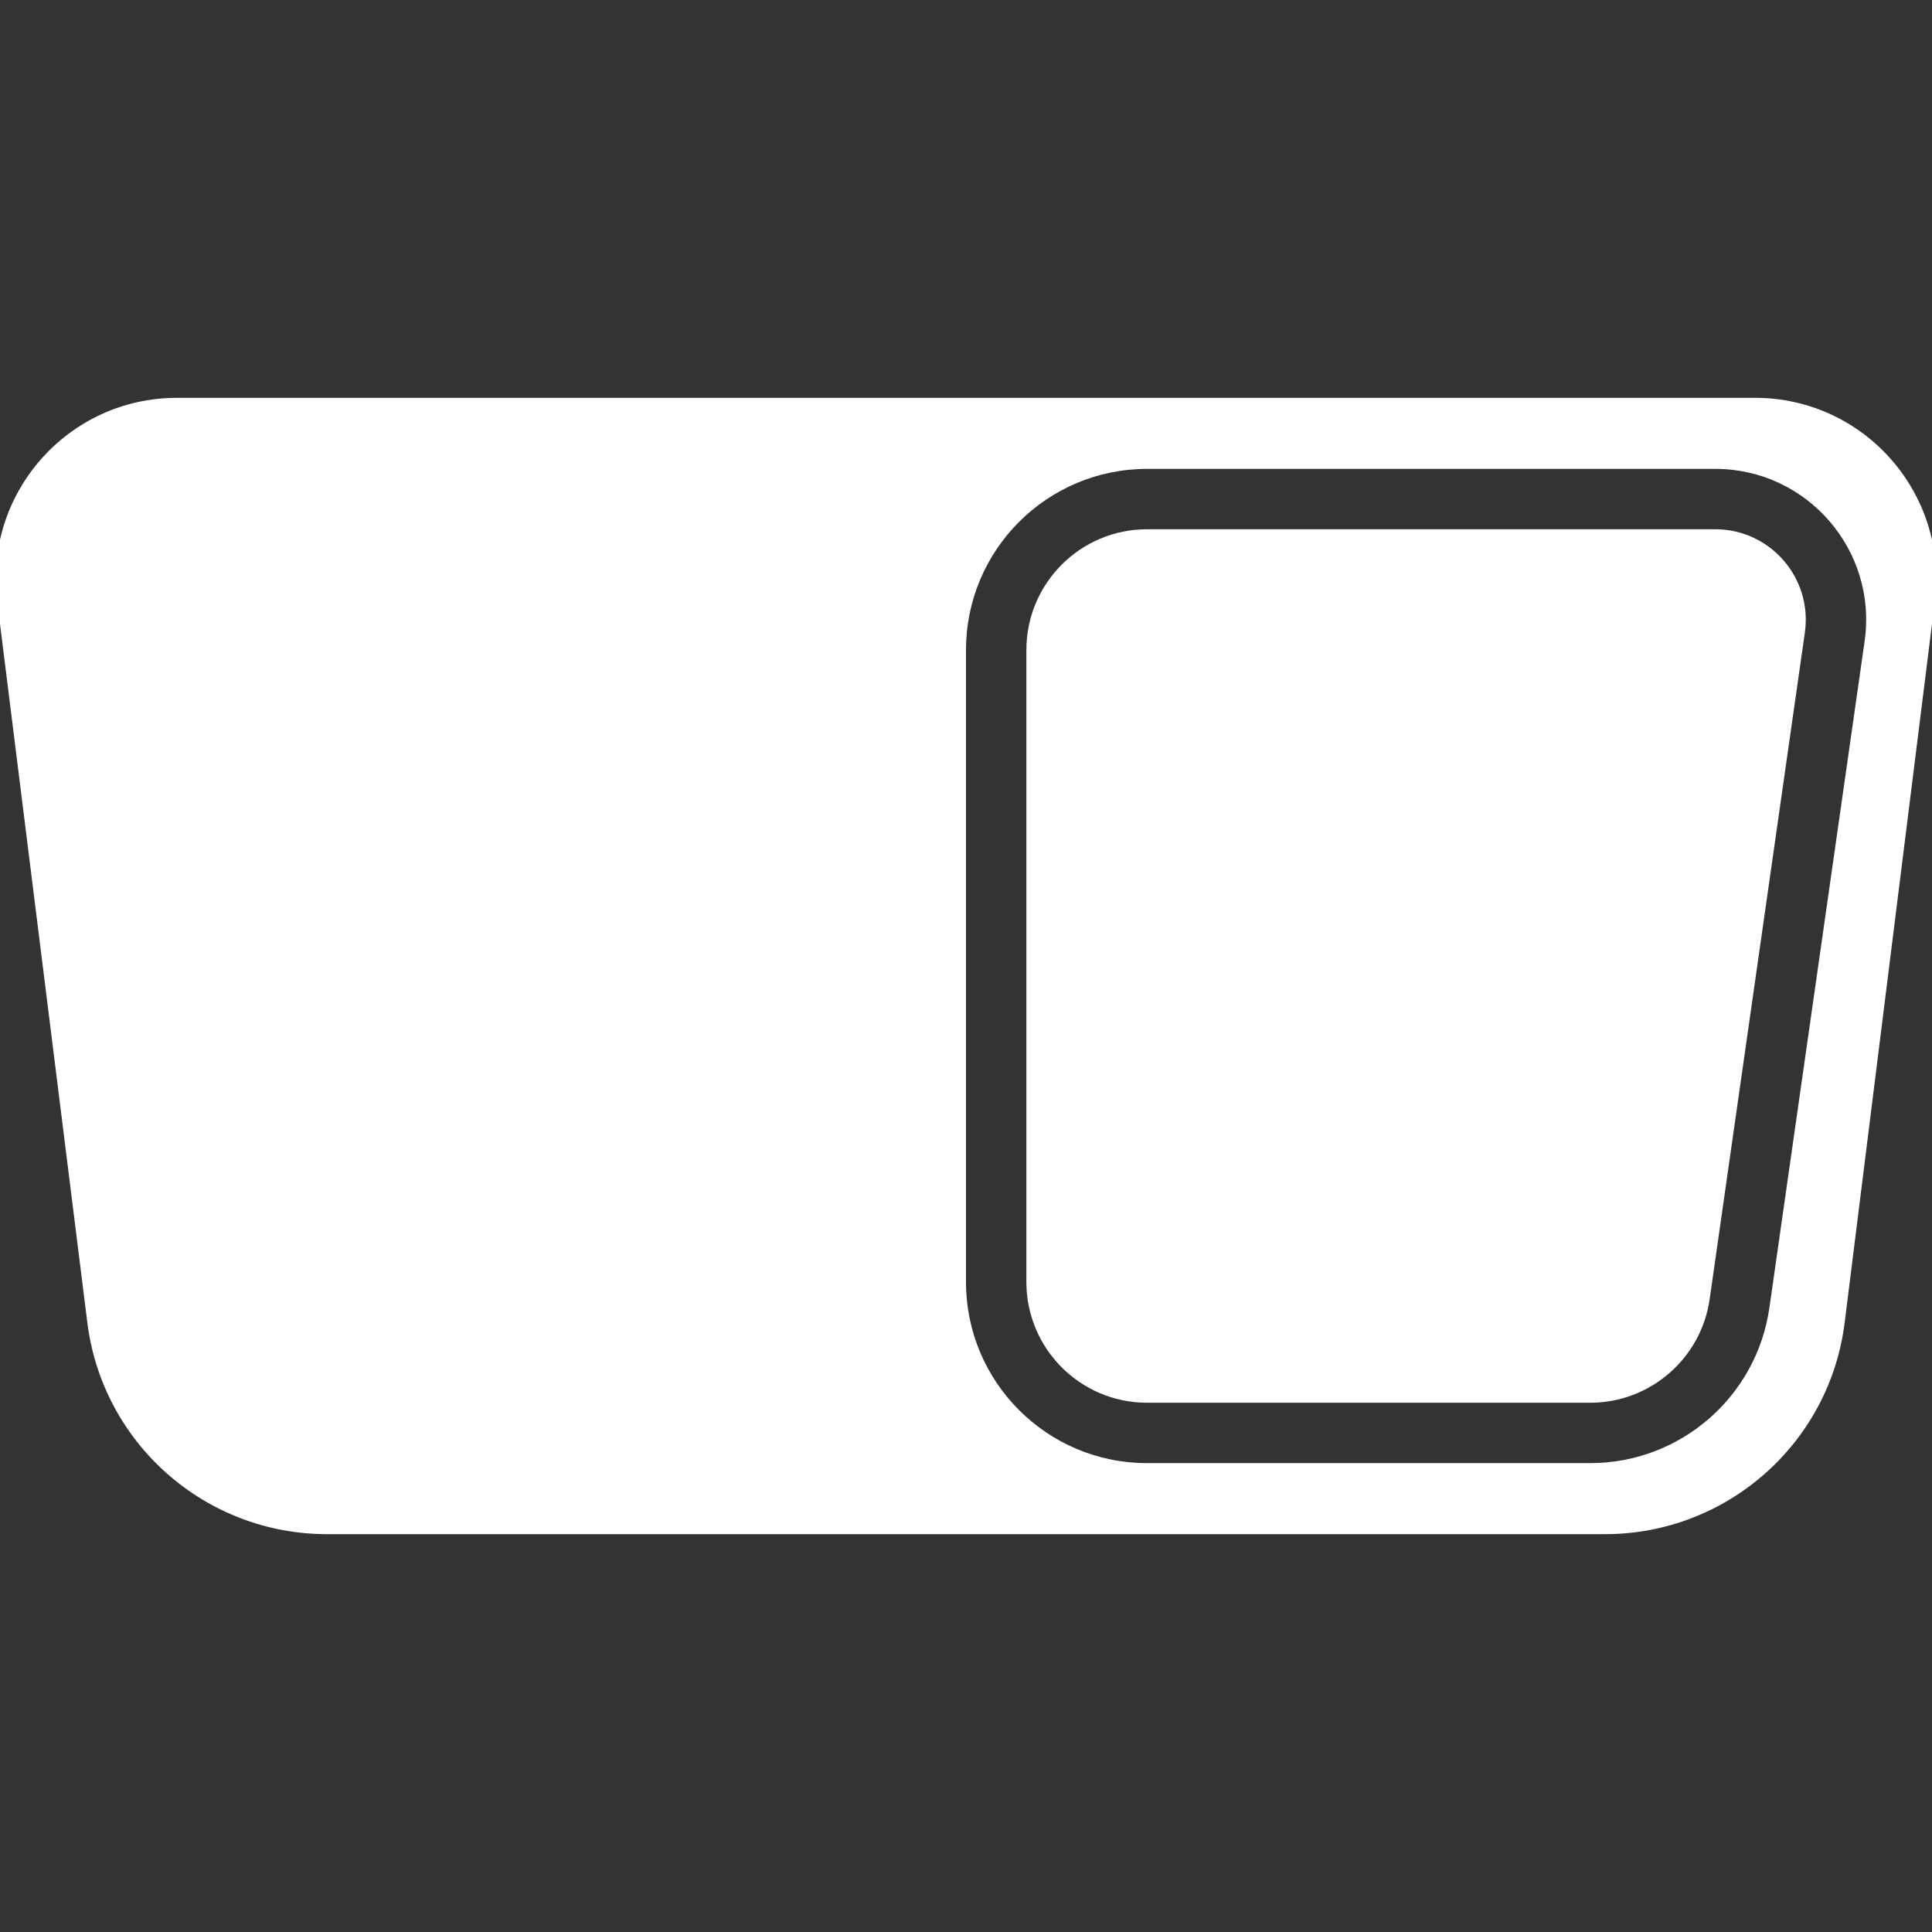 <svg width="64" height="64" viewBox="0 0 64 64" fill="none" xmlns="http://www.w3.org/2000/svg">
<rect x="0" y="0" width="64" height="64" fill="#333333" stroke="none"/>
<g clip-path="url(#clip0_1967:16191)">
<path fill-rule="evenodd" clip-rule="evenodd" d="M5.861 13.179C2.252 13.179 -0.541 16.342 -0.093 19.924L2.893 43.813C3.394 47.816 6.797 50.821 10.831 50.821H53.169C57.203 50.821 60.607 47.816 61.107 43.813L64.093 19.924C64.541 16.342 61.748 13.179 58.139 13.179H5.861ZM56.819 17.532H38C35.791 17.532 34 19.323 34 21.532V42.468C34 44.677 35.791 46.468 38 46.468H52.675C54.665 46.468 56.353 45.004 56.635 43.034L59.788 20.956C60.047 19.149 58.644 17.532 56.819 17.532ZM61.768 21.239C62.199 18.227 59.861 15.532 56.819 15.532H38C34.686 15.532 32 18.218 32 21.532V42.468C32 45.782 34.686 48.468 38 48.468H52.675C55.661 48.468 58.192 46.273 58.614 43.317L61.768 21.239Z" fill="white"/>
</g>
<defs>
<clipPath id="clip0_1967:16191">
<rect width="64" height="64" fill="white"/>
</clipPath>
</defs>
</svg>

